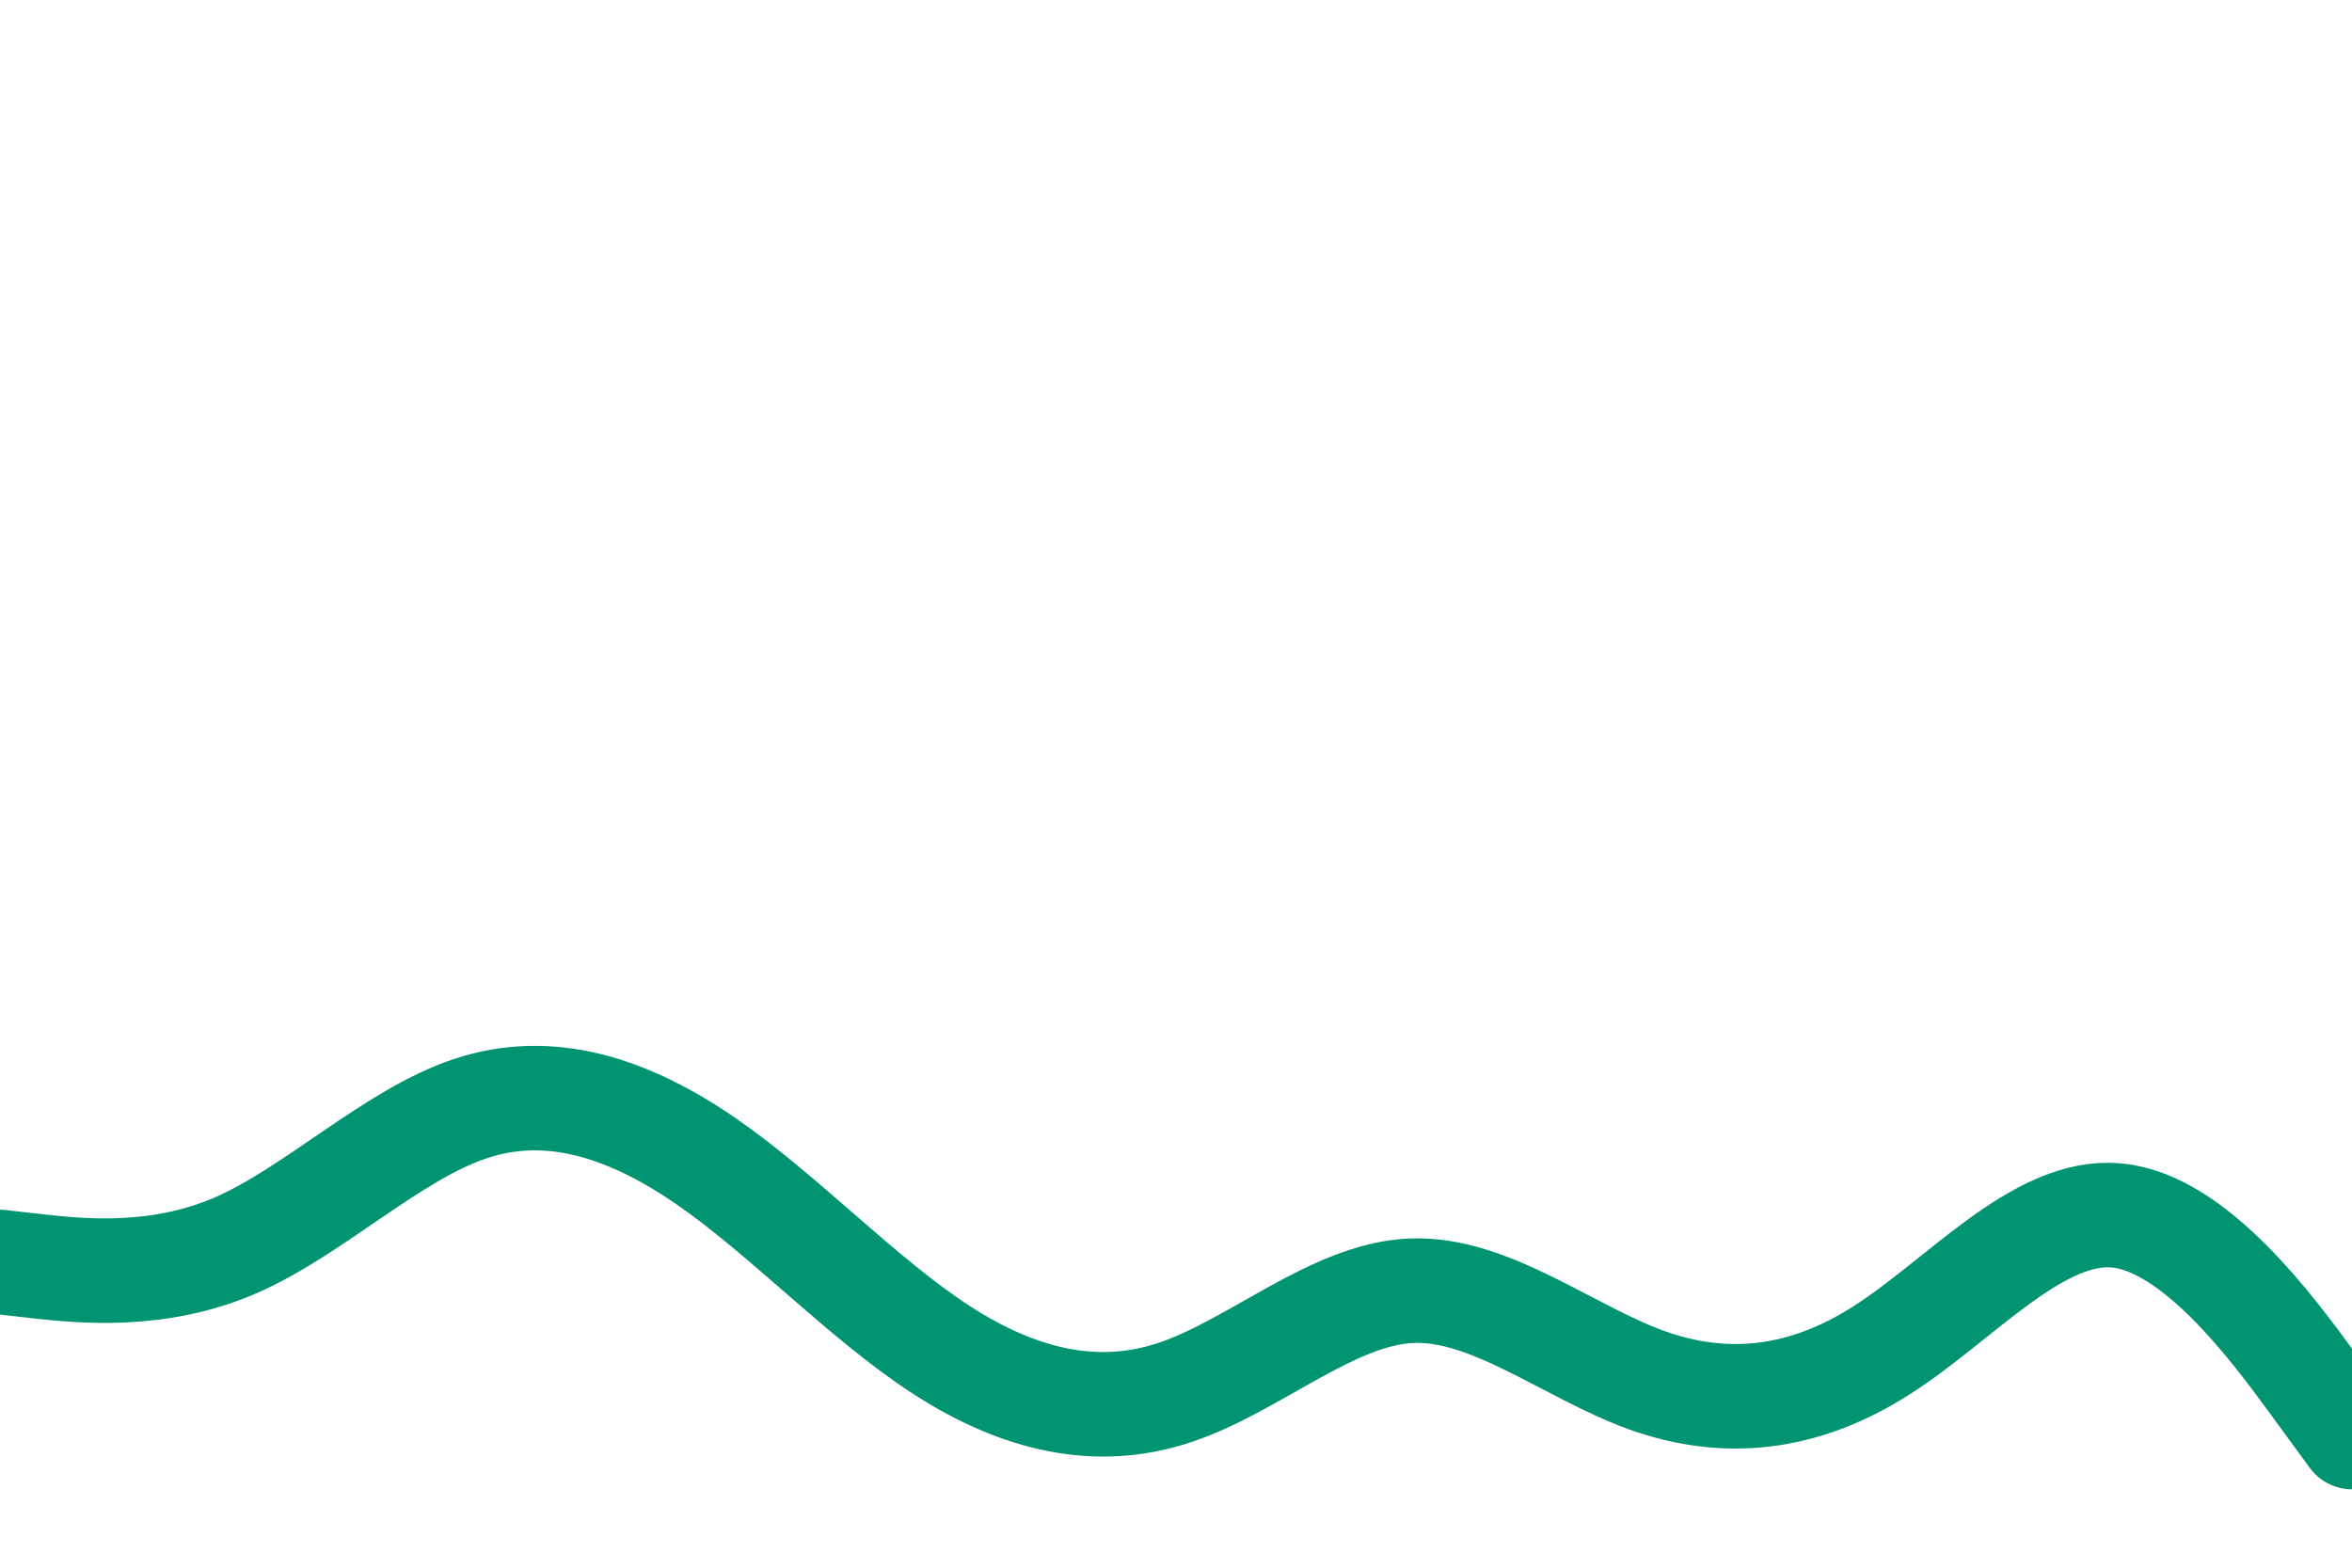 <svg id="visual" viewBox="0 0 900 600" width="900" height="600" xmlns="http://www.w3.org/2000/svg" xmlns:xlink="http://www.w3.org/1999/xlink" version="1.1"><rect x="0" y="0" width="900" height="600" fill="#ffffff"></rect><path d="M0 483L15 484.7C30 486.3 60 489.7 90 476.7C120 463.7 150 434.3 180 424.3C210 414.3 240 423.7 270 444.3C300 465 330 497 360 516.5C390 536 420 543 450 532.8C480 522.7 510 495.3 540 494C570 492.7 600 517.3 630 528.2C660 539 690 536 720 516.8C750 497.7 780 462.3 810 465.2C840 468 870 509 885 529.5L900 550" fill="none" stroke-linecap="round" stroke-linejoin="miter" stroke="#009473" stroke-width="40"></path></svg>